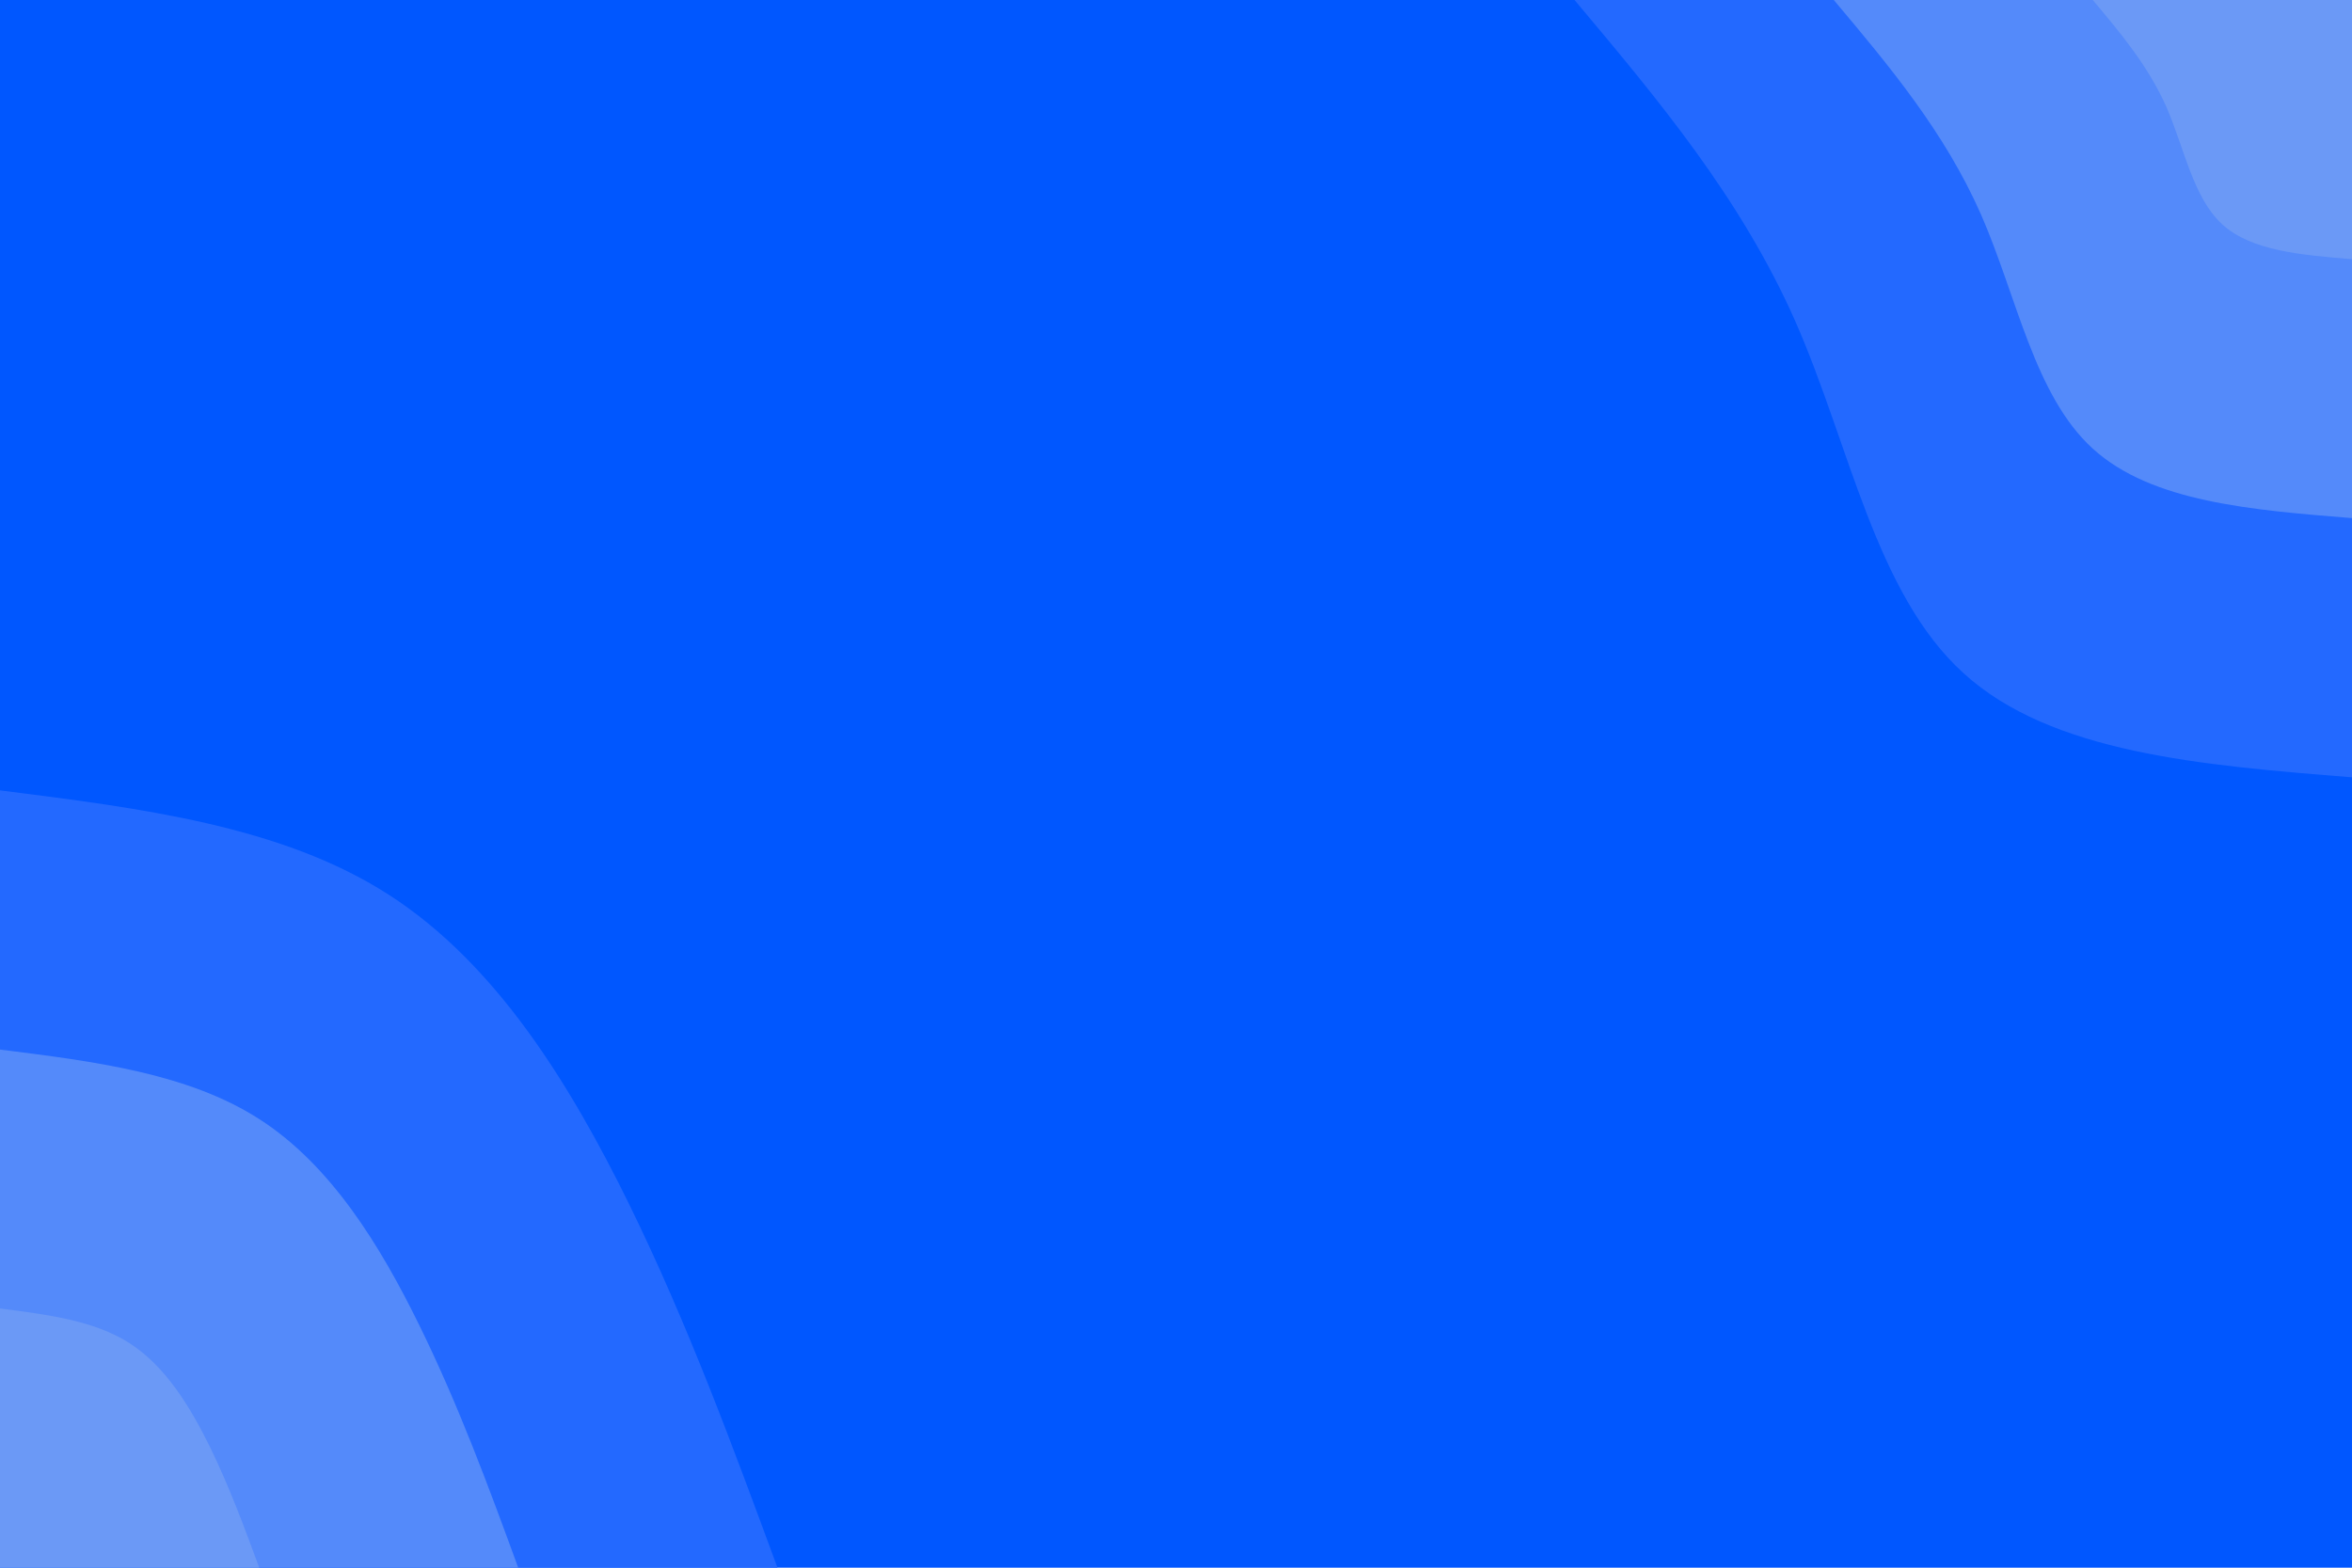 <svg id="visual" viewBox="0 0 900 600" width="900" height="600" xmlns="http://www.w3.org/2000/svg" xmlns:xlink="http://www.w3.org/1999/xlink" version="1.1"><rect x="0" y="0" width="900" height="600" fill="#0057FF"></rect><defs><linearGradient id="grad1_0" x1="33.3%" y1="0%" x2="100%" y2="100%"><stop offset="20%" stop-color="#6b99f6" stop-opacity="1"></stop><stop offset="80%" stop-color="#6b99f6" stop-opacity="1"></stop></linearGradient></defs><defs><linearGradient id="grad1_1" x1="33.3%" y1="0%" x2="100%" y2="100%"><stop offset="20%" stop-color="#6b99f6" stop-opacity="1"></stop><stop offset="80%" stop-color="#3c7afe" stop-opacity="1"></stop></linearGradient></defs><defs><linearGradient id="grad1_2" x1="33.3%" y1="0%" x2="100%" y2="100%"><stop offset="20%" stop-color="#0057ff" stop-opacity="1"></stop><stop offset="80%" stop-color="#3c7afe" stop-opacity="1"></stop></linearGradient></defs><defs><linearGradient id="grad2_0" x1="0%" y1="0%" x2="66.7%" y2="100%"><stop offset="20%" stop-color="#6b99f6" stop-opacity="1"></stop><stop offset="80%" stop-color="#6b99f6" stop-opacity="1"></stop></linearGradient></defs><defs><linearGradient id="grad2_1" x1="0%" y1="0%" x2="66.7%" y2="100%"><stop offset="20%" stop-color="#3c7afe" stop-opacity="1"></stop><stop offset="80%" stop-color="#6b99f6" stop-opacity="1"></stop></linearGradient></defs><defs><linearGradient id="grad2_2" x1="0%" y1="0%" x2="66.7%" y2="100%"><stop offset="20%" stop-color="#3c7afe" stop-opacity="1"></stop><stop offset="80%" stop-color="#0057ff" stop-opacity="1"></stop></linearGradient></defs><g transform="translate(900, 0)"><path d="M0 297.5C-57.5 292.9 -115.1 288.3 -148.7 257.6C-182.4 227 -192.2 170.3 -213 123C-233.9 75.7 -265.7 37.9 -297.5 0L0 0Z" fill="#2369ff"></path><path d="M0 198.3C-38.4 195.2 -76.7 192.2 -99.2 171.7C-121.6 151.3 -128.2 113.5 -142 82C-155.9 50.5 -177.1 25.2 -198.3 0L0 0Z" fill="#548afa"></path><path d="M0 99.2C-19.2 97.6 -38.4 96.1 -49.6 85.9C-60.8 75.7 -64.1 56.8 -71 41C-78 25.2 -88.6 12.6 -99.2 0L0 0Z" fill="#6b99f6"></path></g><g transform="translate(0, 600)"><path d="M0 -297.5C53.8 -290.7 107.7 -284 148.7 -257.6C189.8 -231.2 218.1 -185.2 240.8 -139C263.4 -92.8 280.4 -46.4 297.5 0L0 0Z" fill="#2369ff"></path><path d="M0 -198.3C35.9 -193.8 71.8 -189.3 99.2 -171.7C126.5 -154.2 145.4 -123.5 160.5 -92.7C175.6 -61.9 187 -30.9 198.3 0L0 0Z" fill="#548afa"></path><path d="M0 -99.2C17.9 -96.9 35.9 -94.7 49.6 -85.9C63.3 -77.1 72.7 -61.7 80.3 -46.3C87.8 -30.9 93.5 -15.5 99.2 0L0 0Z" fill="#6b99f6"></path></g></svg>